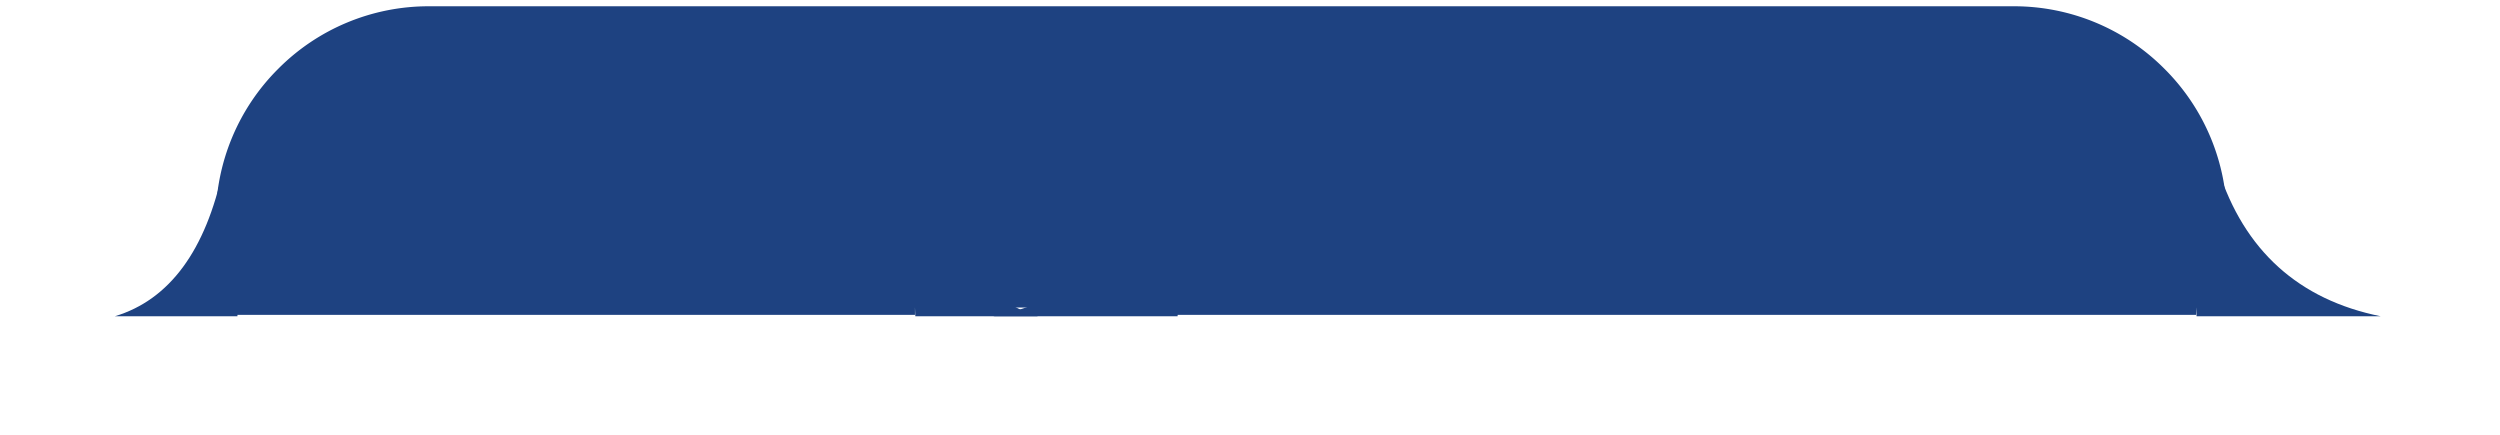 <svg xmlns="http://www.w3.org/2000/svg" xmlns:xlink="http://www.w3.org/1999/xlink" width="199.194" height="34.698" viewBox="0 0 199.194 34.698">
    <defs>
        <filter id="Subtraction_9" x="0" y="4.001" width="92.433" height="30.697" filterUnits="userSpaceOnUse">
            <feOffset input="SourceAlpha" />
            <feGaussianBlur stdDeviation="3" result="blur" />
            <feFlood flood-opacity="0.161" />
            <feComposite operator="in" in2="blur" />
            <feComposite in="SourceGraphic" />
        </filter>
        <filter id="Subtraction_45" x="70.046" y="4.001" width="129.148" height="30.697" filterUnits="userSpaceOnUse">
            <feOffset input="SourceAlpha" />
            <feGaussianBlur stdDeviation="3" result="blur-2" />
            <feFlood flood-opacity="0.161" />
            <feComposite operator="in" in2="blur-2" />
            <feComposite in="SourceGraphic" />
        </filter>
    </defs>
    <g transform="matrix(1, 0, 0, 1, 0, 0)" filter="url(#Subtraction_9)">
        <path id="Subtraction_9-2" data-name="Subtraction 9" d="M-1780-1926.086h0v-9.762l.736-.031h-.625v-53.982l-.111,0v-9.77c1.308,4.351,5.243,7.252,11.7,8.621v56.314c-6.45,1.368-10.385,4.266-11.7,8.613Z" transform="translate(2008.78 -1754.8) rotate(-90)" fill="#1e4281" stroke="rgba(112,112,112,0)" stroke-width="1" />
    </g>
    <g transform="matrix(1, 0, 0, 1, 0, 0)" filter="url(#Subtraction_45)">
        <path id="Subtraction_45-2" data-name="Subtraction 45" d="M-1780-1889.087h0v-14.674l.249-.016.125-.008.357-.023h-.62v-81.138l-.111-.007v-14.684c1.308,6.54,5.243,10.9,11.7,12.958v84.643c-6.45,2.057-10.385,6.412-11.7,12.948Z" transform="translate(2078.78 -1754.8) rotate(-90)" fill="#1e4281" stroke="rgba(112,112,112,0)" stroke-width="1" />
    </g>
    <path id="Subtraction_11" data-name="Subtraction 11" d="M-1613.5-1823.345h-7v-160.243h7a16.888,16.888,0,0,1,12.021,4.979,16.885,16.885,0,0,1,4.98,12.02v126.244a16.89,16.89,0,0,1-4.98,12.021A16.892,16.892,0,0,1-1613.5-1823.345Z" transform="translate(2000.78 -1595.999) rotate(-90)" fill="#1e4281" stroke="rgba(112,112,112,0)" stroke-width="1" />
</svg>
